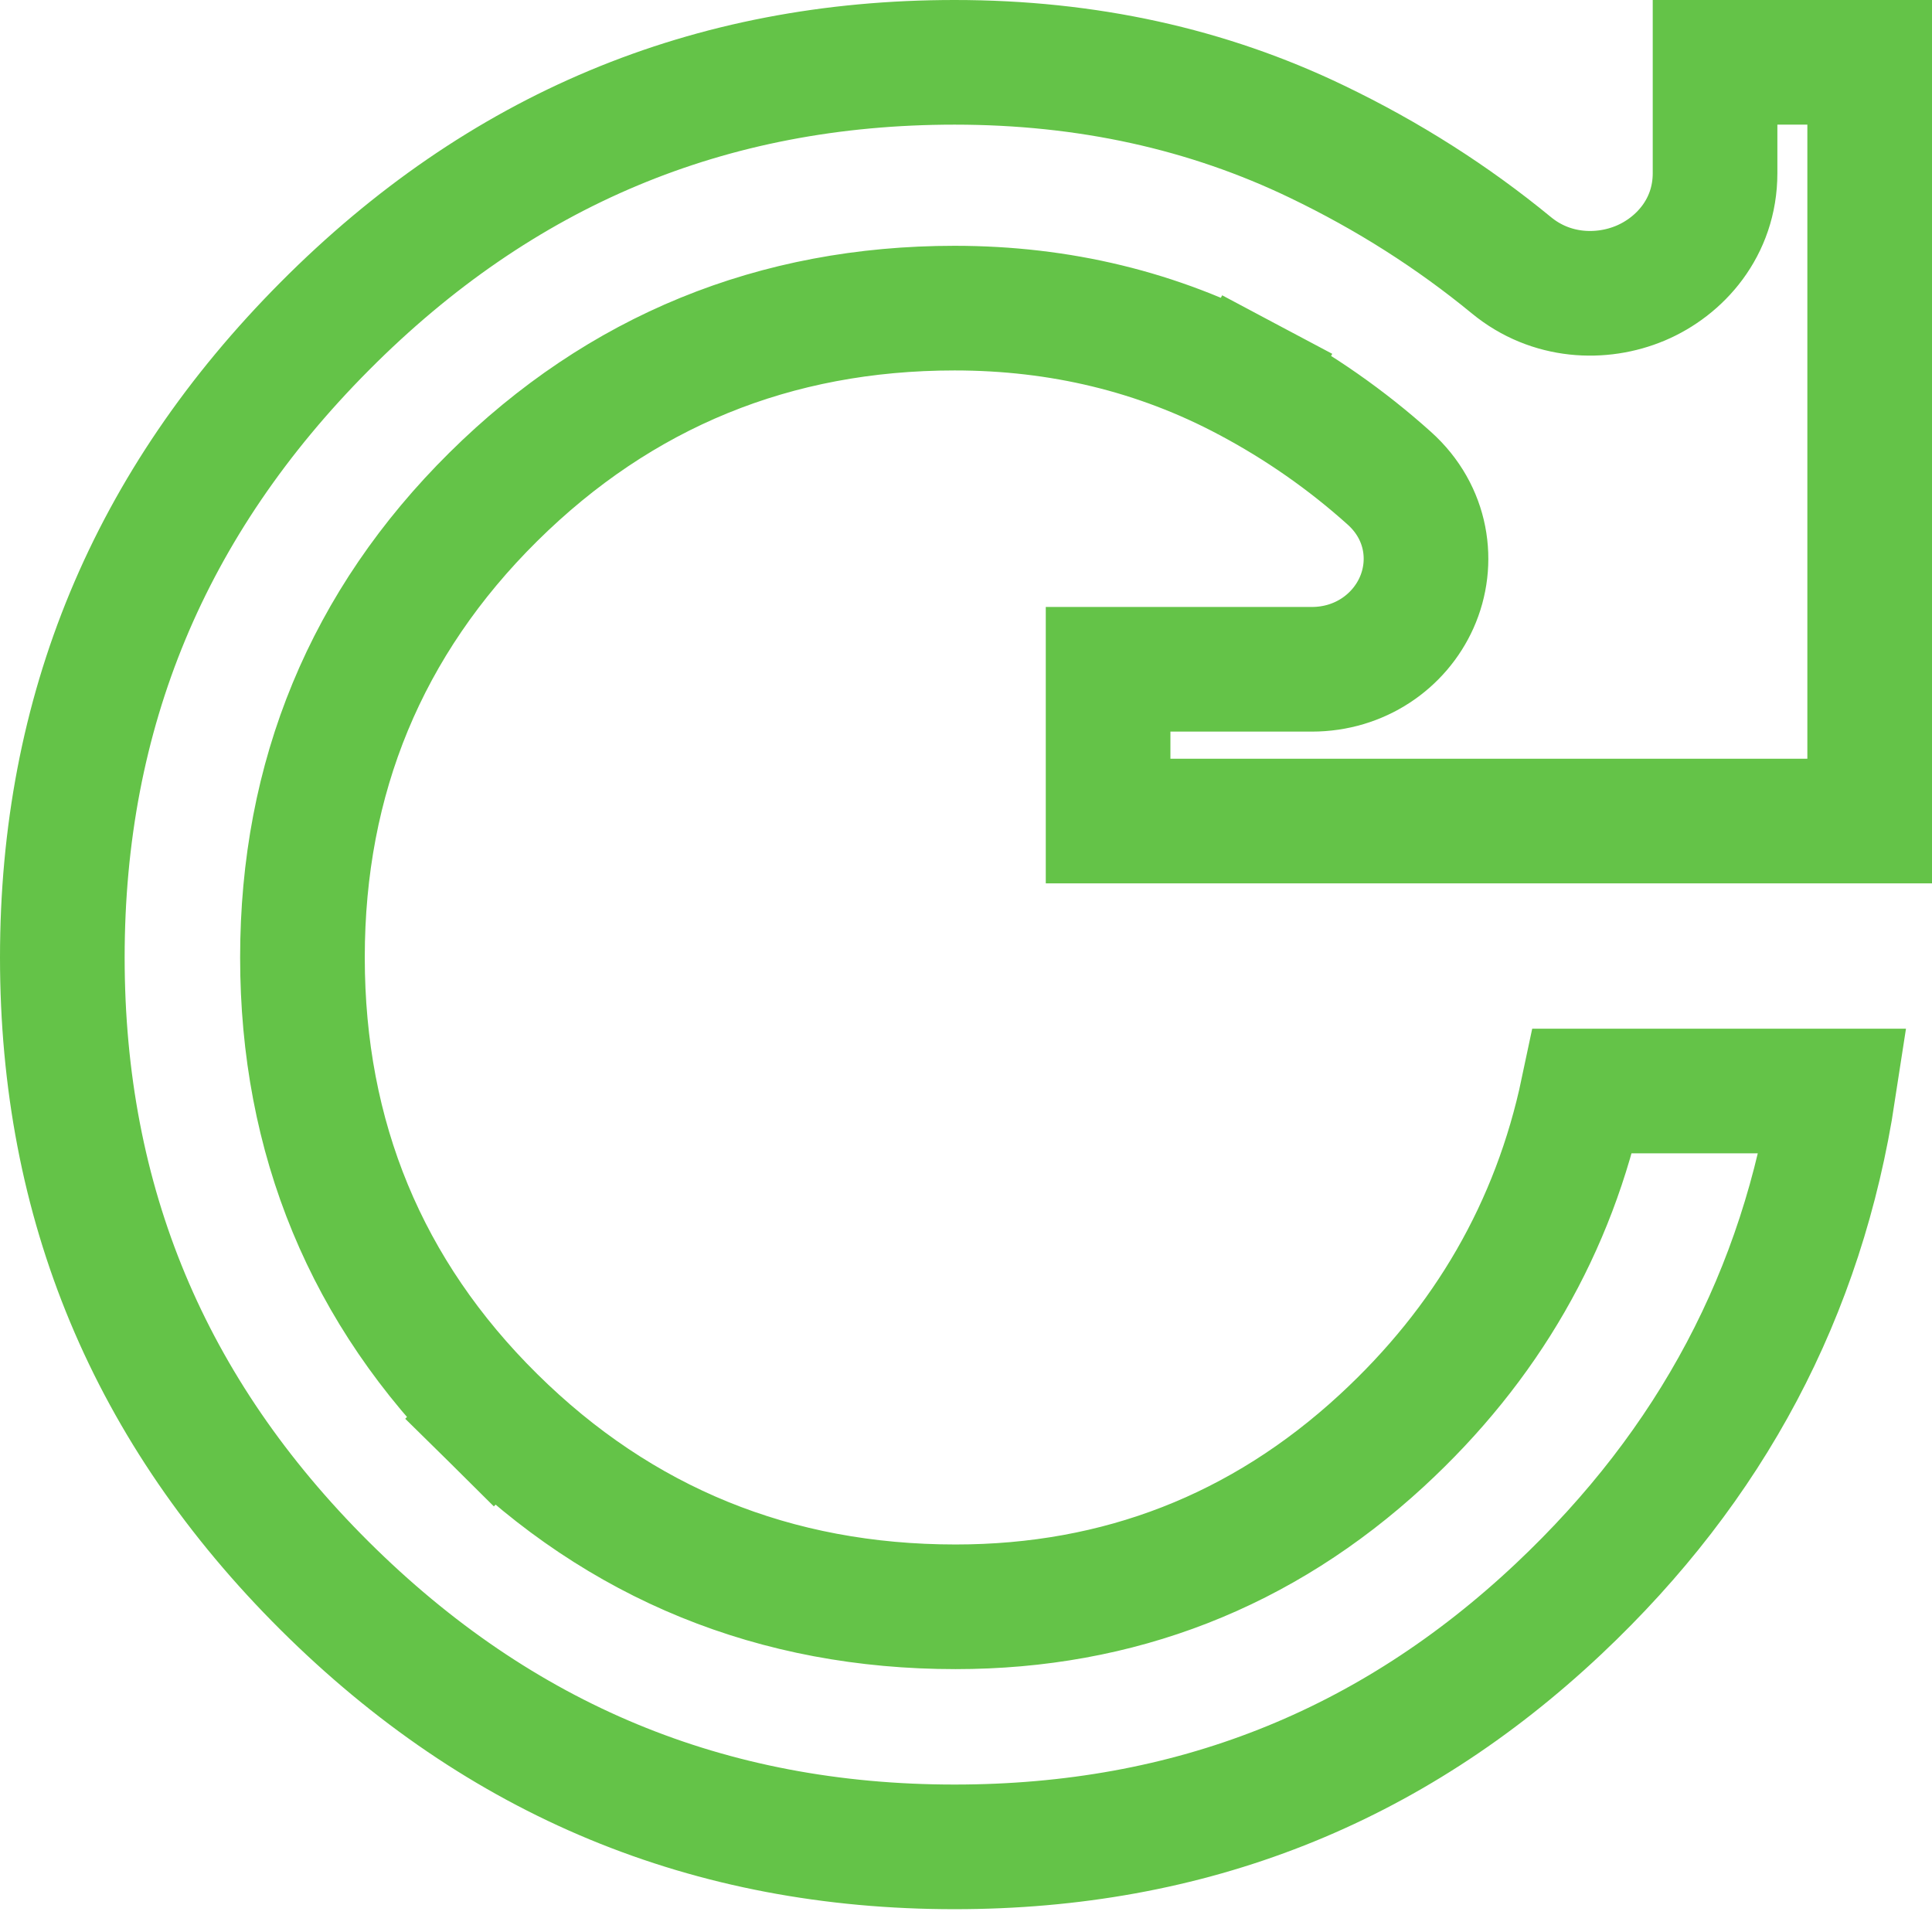 <svg width="31" height="31" viewBox="0 0 31 31" fill="none" xmlns="http://www.w3.org/2000/svg">
<path d="M20.024 6.09L19.59 6.906L20.024 6.09C18.583 5.323 17.008 4.944 15.317 4.944C12.435 4.944 9.949 5.959 7.915 7.973C5.879 9.99 4.853 12.473 4.853 15.363C4.853 18.257 5.878 20.742 7.916 22.757L8.619 22.046L7.916 22.757C9.95 24.769 12.442 25.782 15.333 25.782C17.952 25.782 20.247 24.888 22.169 23.117C23.851 21.567 24.935 19.69 25.396 17.506H29.418C28.923 20.744 27.462 23.504 25.01 25.814C22.302 28.365 19.089 29.634 15.317 29.634C11.377 29.634 8.026 28.247 5.209 25.445C2.394 22.643 1 19.301 1 15.363C1 11.424 2.394 8.065 5.213 5.232C8.03 2.4 11.38 1 15.317 1C17.443 1 19.376 1.428 21.131 2.273C22.269 2.82 23.308 3.481 24.251 4.256C24.886 4.779 25.699 4.806 26.323 4.543C26.954 4.277 27.519 3.652 27.519 2.779V1H30V13.174H17.78V10.739H21.05C21.817 10.739 22.451 10.294 22.73 9.671C23.018 9.027 22.906 8.225 22.293 7.674C21.606 7.057 20.849 6.528 20.024 6.09Z" stroke="#64C348" stroke-width="2"/>
</svg>

